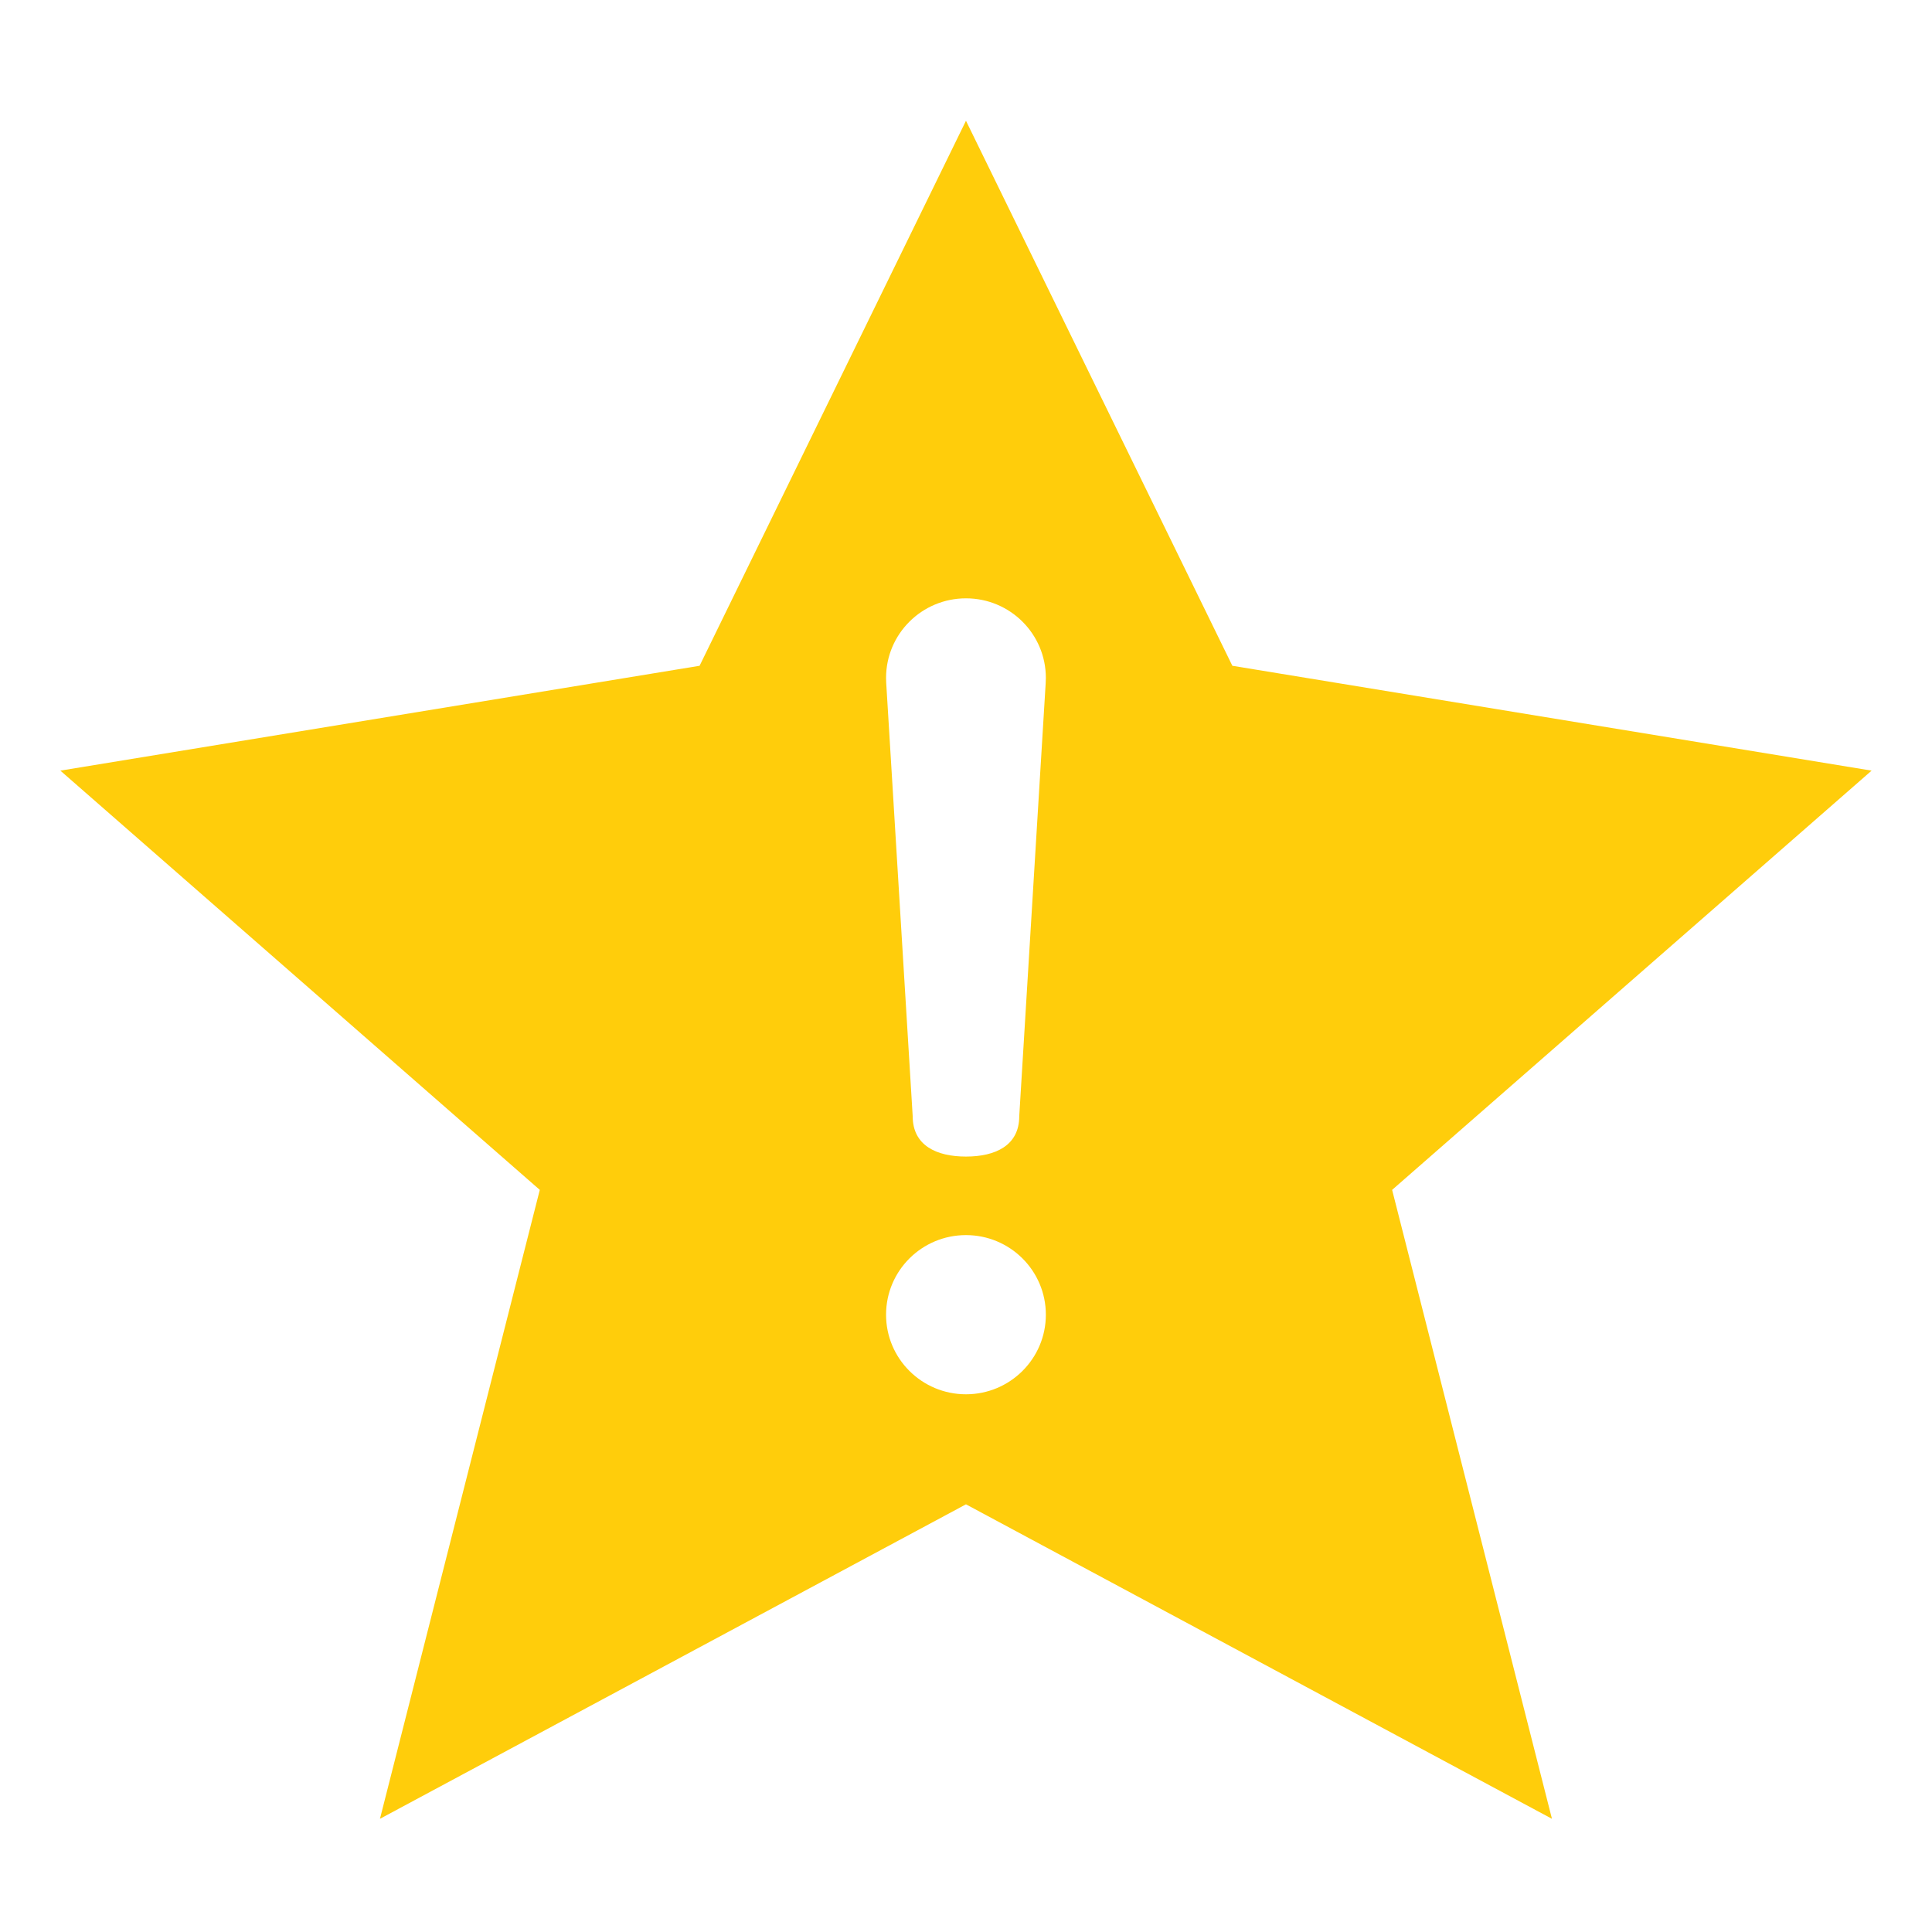 <svg width="66" height="66" viewBox="0 0 66 66" fill="none" xmlns="http://www.w3.org/2000/svg">
<rect width="66" height="66" fill="white"/>
<path fill-rule="evenodd" clip-rule="evenodd" d="M35.721 23.357L34.819 38.133C34.818 39.134 34.004 39.51 32.999 39.51C31.994 39.51 31.18 39.134 31.179 38.133L30.274 23.323C30.271 23.268 30.269 23.214 30.269 23.159C30.269 21.657 31.491 20.44 32.999 20.44C34.506 20.44 35.728 21.657 35.728 23.159C35.728 23.226 35.725 23.292 35.721 23.357ZM32.999 47.631C31.491 47.631 30.269 46.413 30.269 44.912C30.269 43.41 31.491 42.193 32.999 42.193C34.506 42.193 35.728 43.41 35.728 44.912C35.728 46.413 34.506 47.631 32.999 47.631ZM63.937 26.326L42.099 22.744L32.999 4.125L23.899 22.744L2.062 26.326L18.44 40.648L12.98 62.133L32.999 51.39L53.017 62.133L47.557 40.648L63.937 26.326Z" fill="#FFCD0B"/>
</svg>
